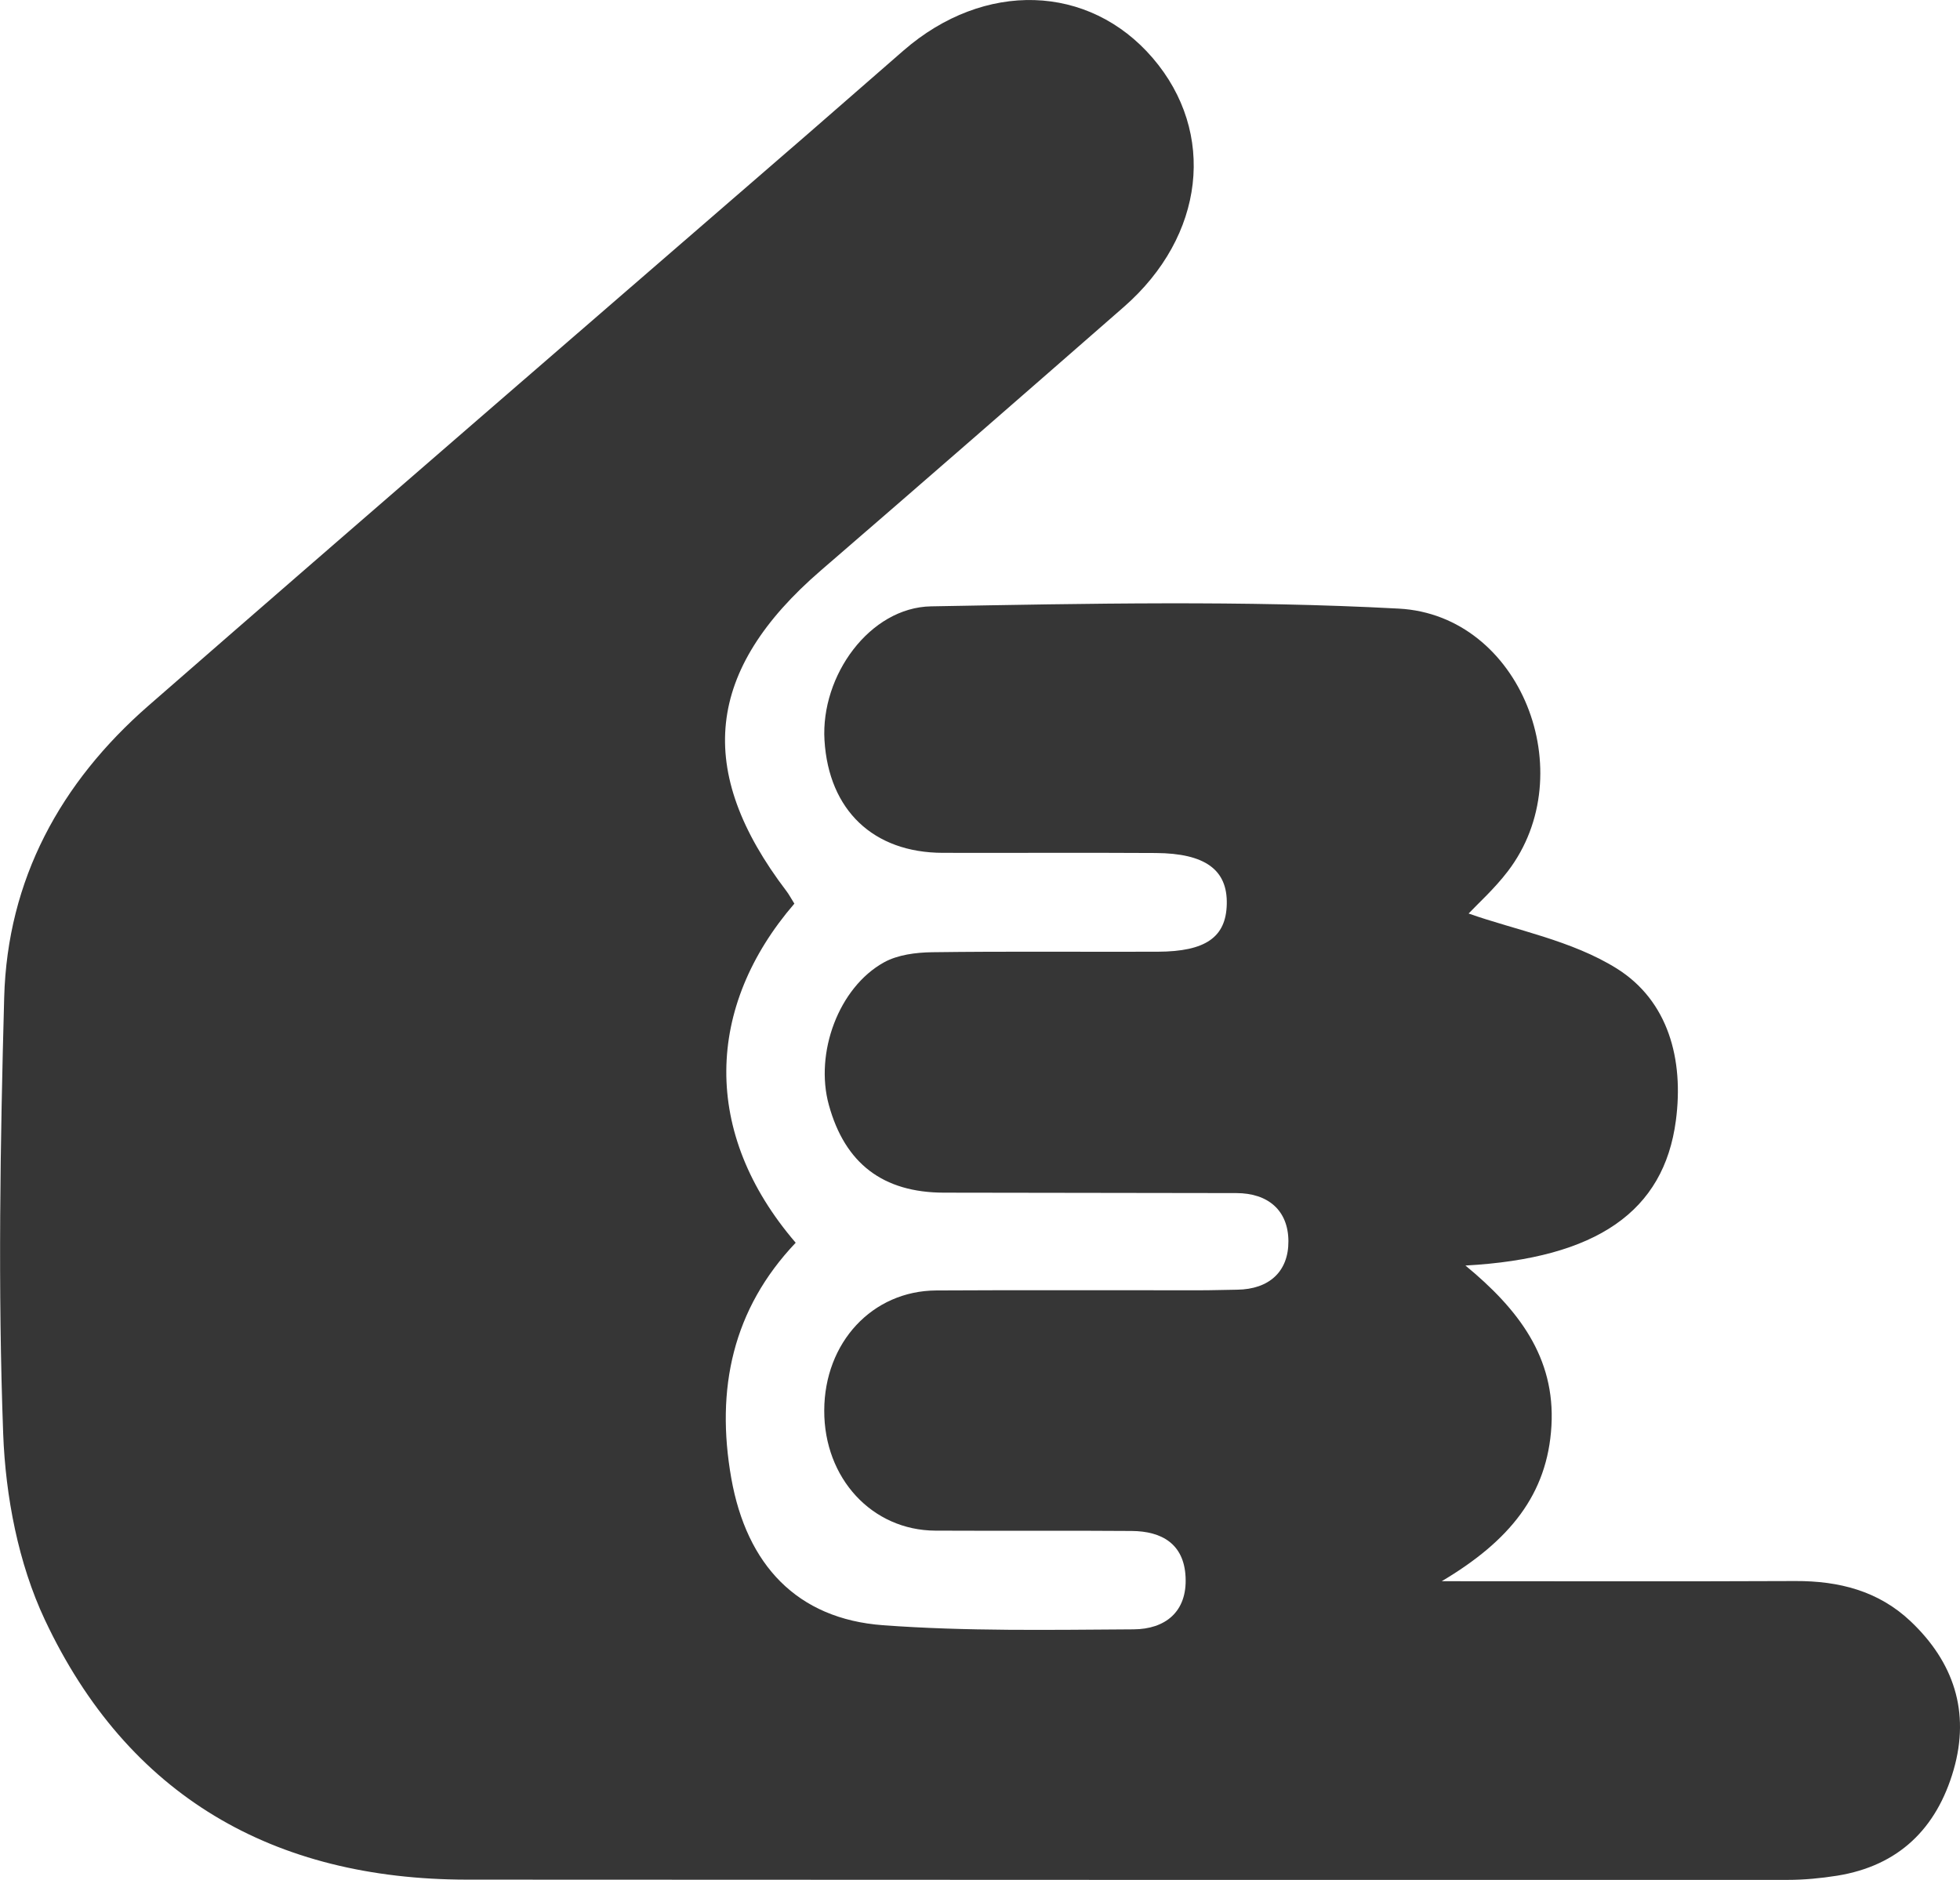 <svg width="147" height="141" viewBox="0 0 147 141" fill="none" xmlns="http://www.w3.org/2000/svg">
<path d="M59.576 67.776C52.925 75.496 52.586 84.957 59.677 93.207C54.954 98.18 53.66 104.164 54.847 110.874C55.996 117.35 59.765 121.421 66.234 121.894C72.47 122.355 78.757 122.241 85.018 122.203C87.367 122.191 89.05 120.909 88.918 118.271C88.799 115.797 87.141 114.844 84.886 114.825C79.975 114.787 75.064 114.825 70.159 114.8C65.404 114.781 61.8 110.874 61.818 105.786C61.831 100.693 65.417 96.811 70.222 96.786C76.803 96.748 83.385 96.779 89.967 96.773C90.909 96.773 91.845 96.741 92.787 96.729C95.186 96.697 96.643 95.372 96.631 93.087C96.618 90.789 95.117 89.489 92.731 89.483C85.42 89.464 78.104 89.47 70.793 89.451C66.221 89.445 63.37 87.261 62.164 82.874C61.09 78.98 62.892 74.063 66.303 72.176C67.333 71.608 68.689 71.437 69.901 71.418C75.541 71.343 81.181 71.399 86.827 71.38C90.419 71.368 91.952 70.295 92.008 67.814C92.071 65.245 90.401 64.002 86.689 63.977C81.363 63.945 76.031 63.977 70.705 63.964C65.499 63.952 62.157 60.764 61.837 55.525C61.542 50.671 65.235 45.559 69.832 45.477C81.526 45.269 93.252 45.022 104.915 45.647C114.053 46.139 118.694 57.999 113.092 65.34C112.087 66.659 110.831 67.789 110.146 68.515C113.638 69.752 117.871 70.522 121.263 72.643C125.119 75.06 126.3 79.453 125.69 84.048C124.792 90.846 119.774 94.374 109.908 94.917C113.877 98.187 116.653 101.804 116.358 106.941C116.063 112.092 113.211 115.576 108.13 118.593C117.633 118.593 126.143 118.618 134.659 118.58C137.918 118.568 140.889 119.319 143.301 121.604C146.523 124.659 147.773 128.383 146.523 132.738C145.248 137.15 142.396 139.933 137.793 140.678C136.562 140.874 135.3 140.994 134.056 140.994C101.046 141 68.03 140.994 35.02 140.975C20.518 140.962 9.584 134.72 3.36 121.478C1.375 117.255 0.415 112.237 0.239 107.541C-0.163 96.647 0.019 85.721 0.314 74.814C0.553 65.959 4.541 58.687 11.123 52.937C27.596 38.565 44.151 24.288 60.669 9.973C63.043 7.915 65.392 5.845 67.766 3.787C73.814 -1.471 81.671 -1.224 86.457 4.355C91.249 9.947 90.369 17.705 84.29 23.019C76.728 29.628 69.16 36.23 61.561 42.788C52.919 50.248 52.09 57.779 58.986 66.836C59.174 67.082 59.312 67.354 59.583 67.783L59.576 67.776Z" fill="#363636"/>
</svg>
